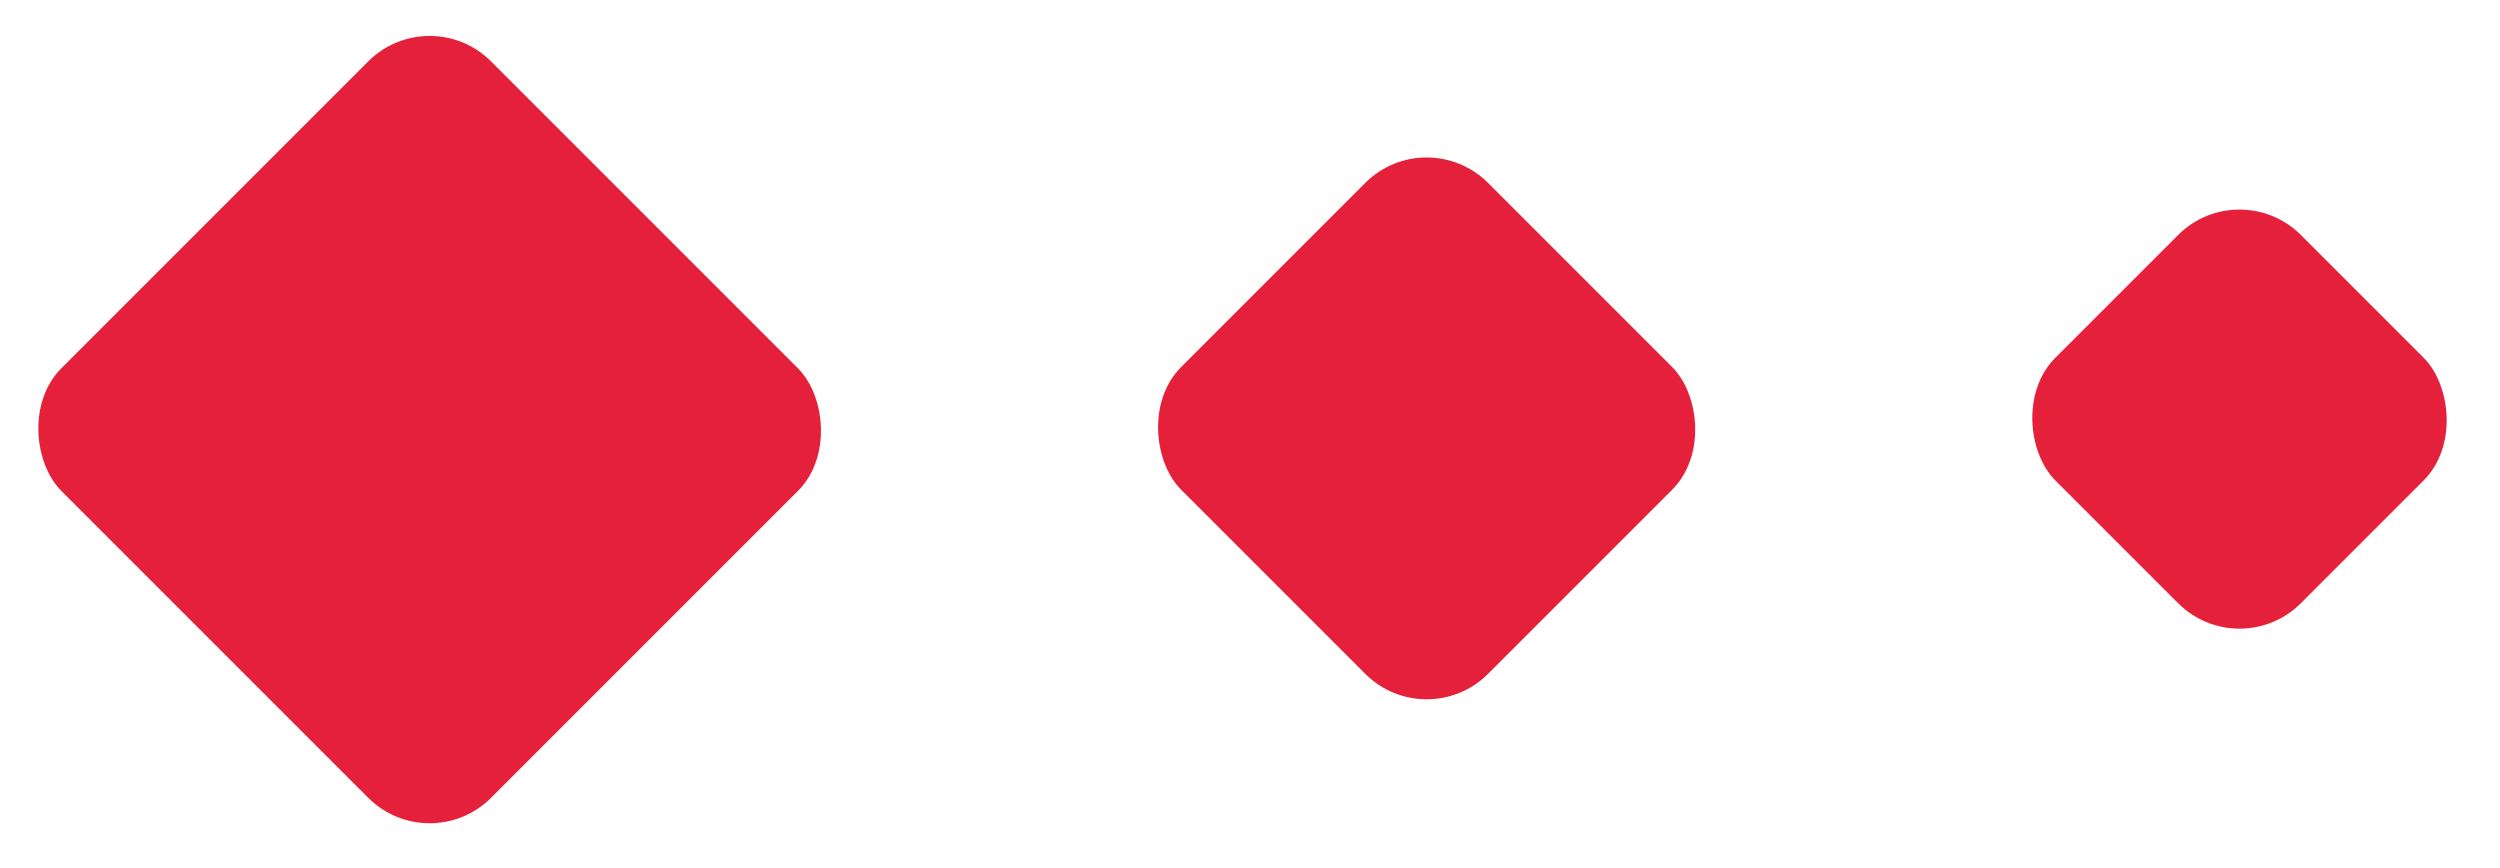 <svg width="144" height="50" viewBox="0 0 144 50" fill="none" xmlns="http://www.w3.org/2000/svg">
<rect width="35" height="35" rx="5" transform="matrix(-0.707 0.707 0.707 0.707 24.748 0)" fill="#E5203B"/>
<rect width="25" height="25" rx="5" transform="matrix(-0.707 0.707 0.707 0.707 82.175 7)" fill="#E5203B"/>
<rect width="20" height="20" rx="5" transform="matrix(-0.707 0.707 0.707 0.707 128.995 10)" fill="#E5203B"/>
</svg>
